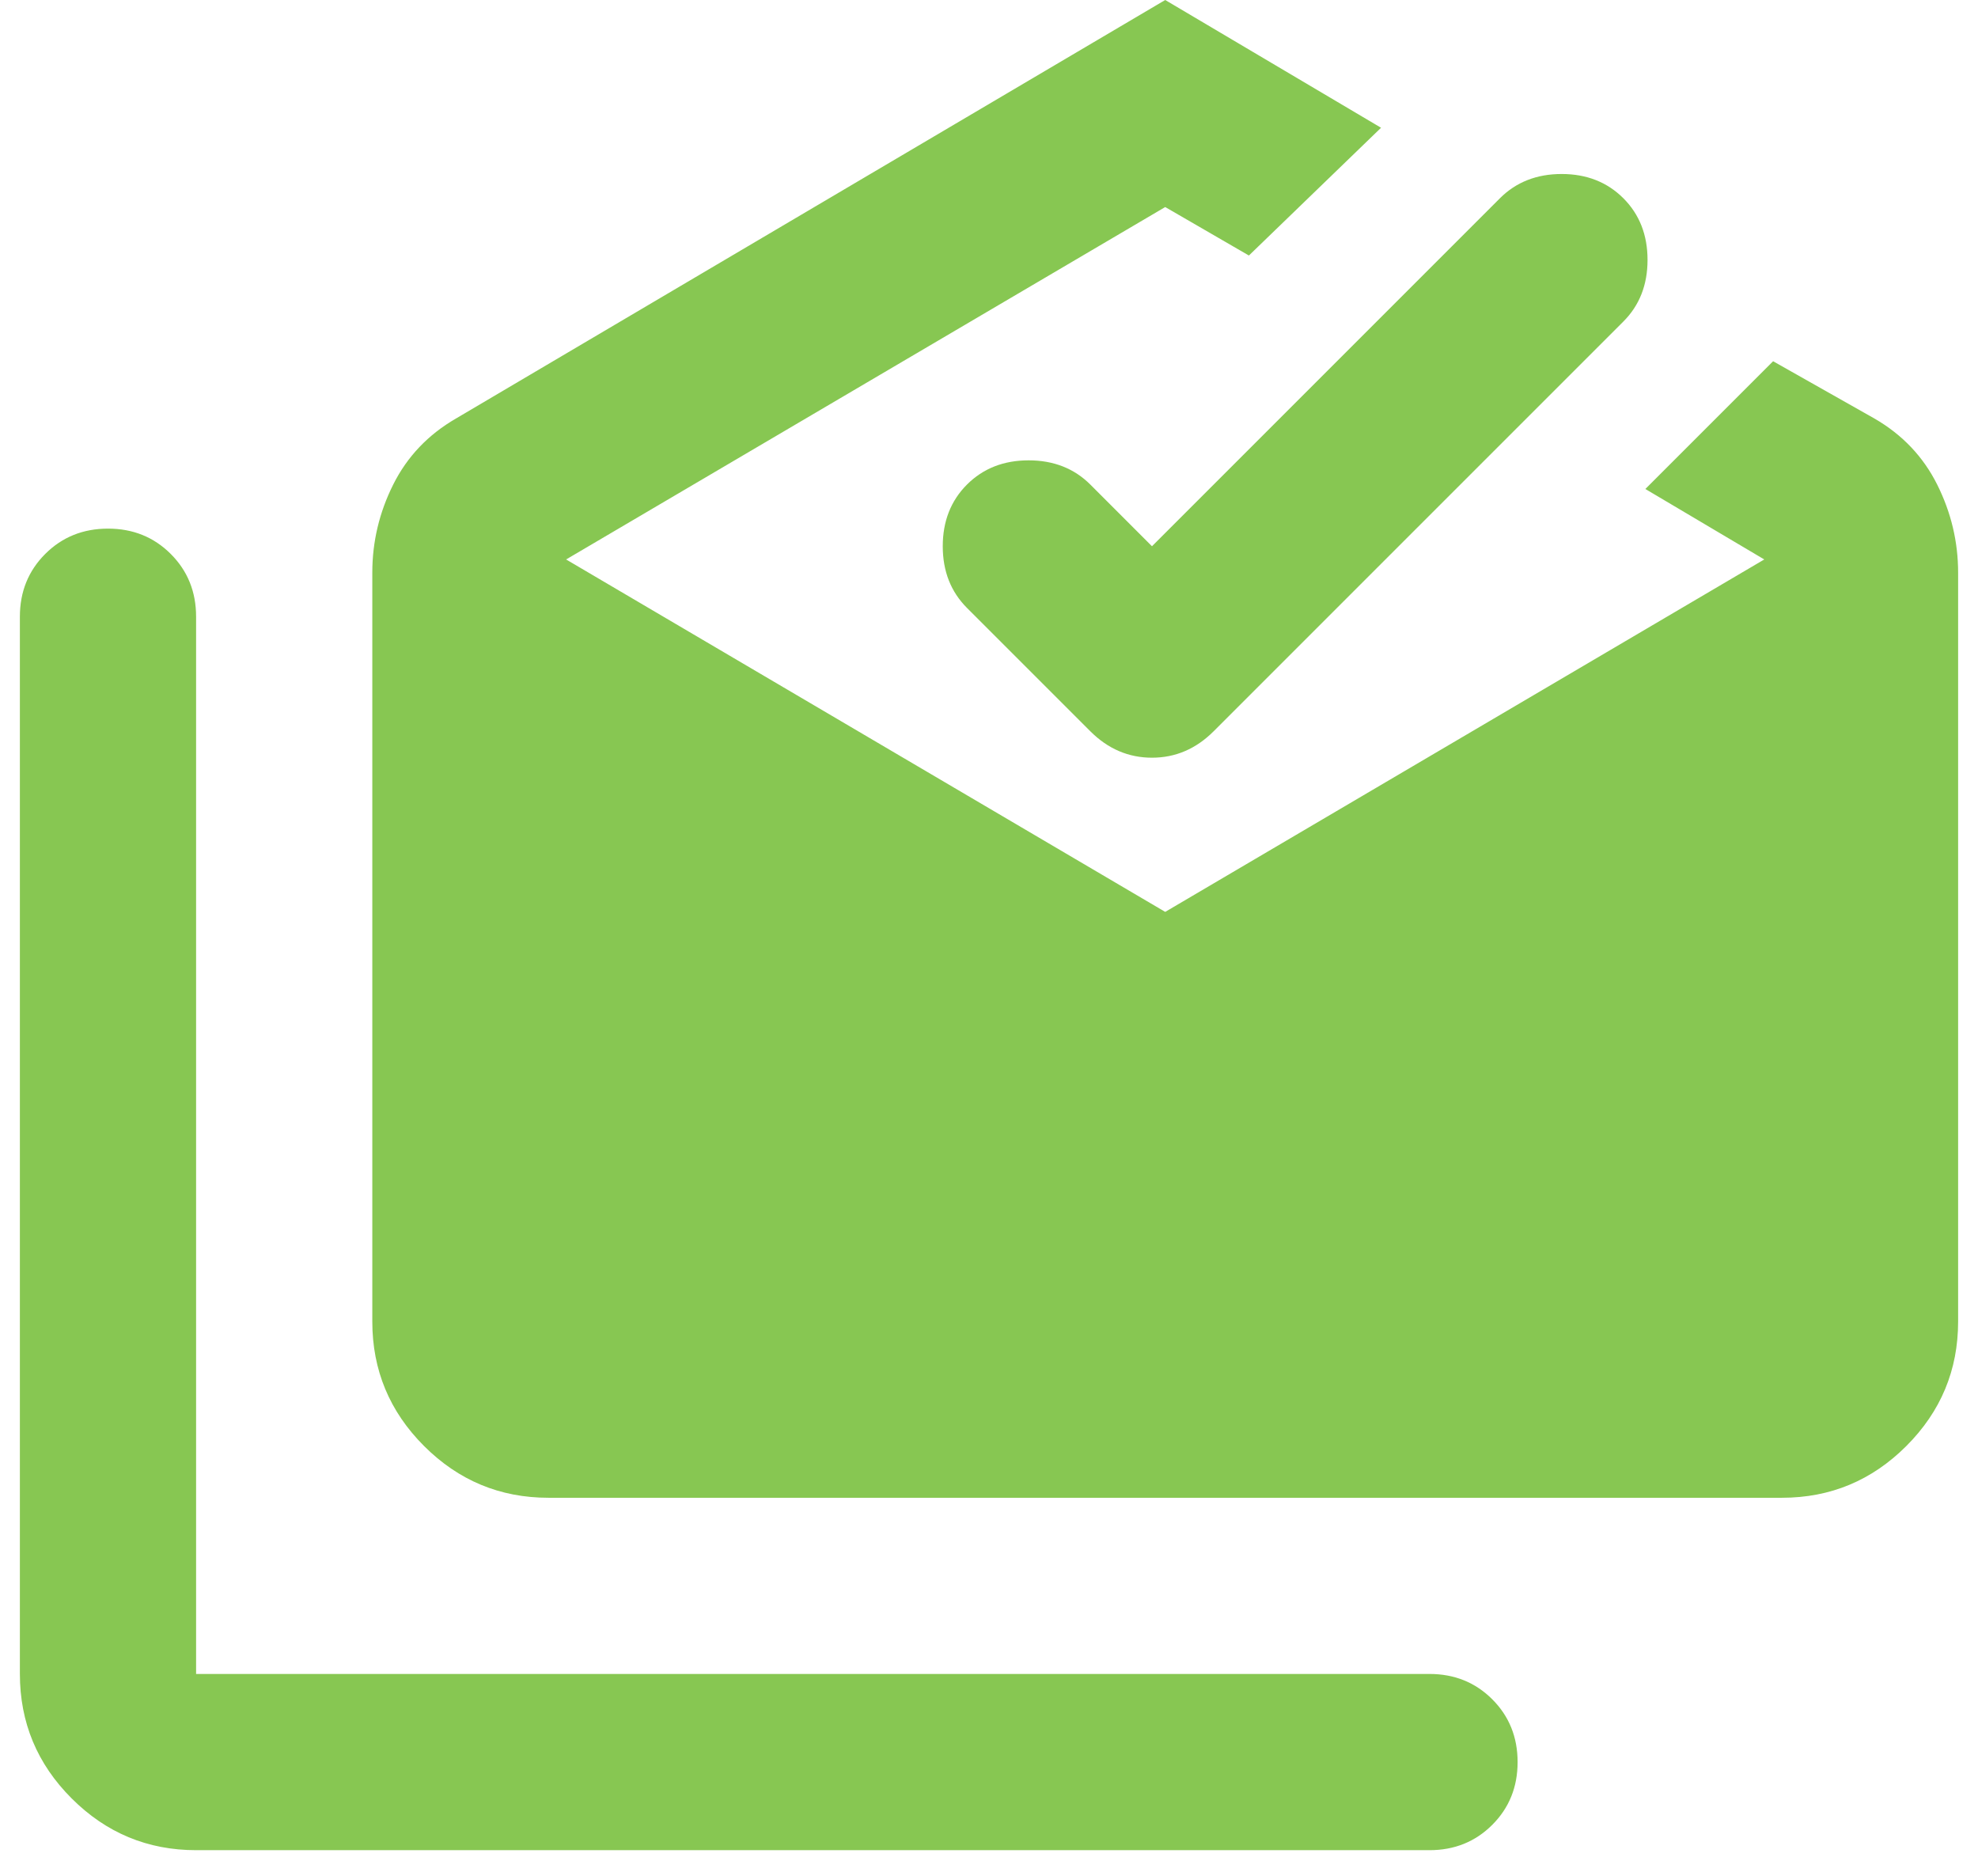 <svg width="58" height="55" viewBox="0 0 58 55" fill="none" xmlns="http://www.w3.org/2000/svg">
<path d="M5.75 54.25C4.329 54.25 3.113 53.744 2.101 52.732C1.089 51.721 0.583 50.504 0.583 49.083V18.083C0.583 17.351 0.831 16.738 1.326 16.243C1.821 15.748 2.435 15.5 3.167 15.5C3.899 15.5 4.512 15.748 5.007 16.243C5.502 16.738 5.75 17.351 5.75 18.083V49.083H41.917C42.648 49.083 43.262 49.331 43.757 49.826C44.252 50.321 44.5 50.935 44.5 51.667C44.5 52.399 44.252 53.012 43.757 53.507C43.262 54.002 42.648 54.25 41.917 54.25H5.75ZM16.083 43.917C14.662 43.917 13.446 43.411 12.434 42.399C11.422 41.387 10.917 40.171 10.917 38.75V16.792C10.917 15.887 11.121 15.026 11.53 14.208C11.939 13.39 12.553 12.744 13.371 12.271L34.167 0L40.496 3.746L36.621 7.492L34.167 6.071L16.6 16.404L34.167 26.738L51.733 16.404L48.246 14.338L51.992 10.592L54.962 12.271C55.781 12.744 56.394 13.39 56.803 14.208C57.212 15.026 57.417 15.887 57.417 16.792V38.75C57.417 40.171 56.911 41.387 55.899 42.399C54.887 43.411 53.671 43.917 52.25 43.917H16.083ZM33.779 16.017L43.983 5.812C44.457 5.339 45.06 5.102 45.792 5.102C46.523 5.102 47.126 5.339 47.6 5.812C48.074 6.286 48.31 6.889 48.31 7.621C48.31 8.353 48.074 8.956 47.6 9.429L35.587 21.442C35.071 21.958 34.468 22.217 33.779 22.217C33.09 22.217 32.487 21.958 31.971 21.442L28.354 17.825C27.881 17.351 27.644 16.749 27.644 16.017C27.644 15.285 27.881 14.682 28.354 14.208C28.828 13.735 29.43 13.498 30.162 13.498C30.894 13.498 31.497 13.735 31.971 14.208L33.779 16.017Z" fill="#87C752"/>
</svg>
